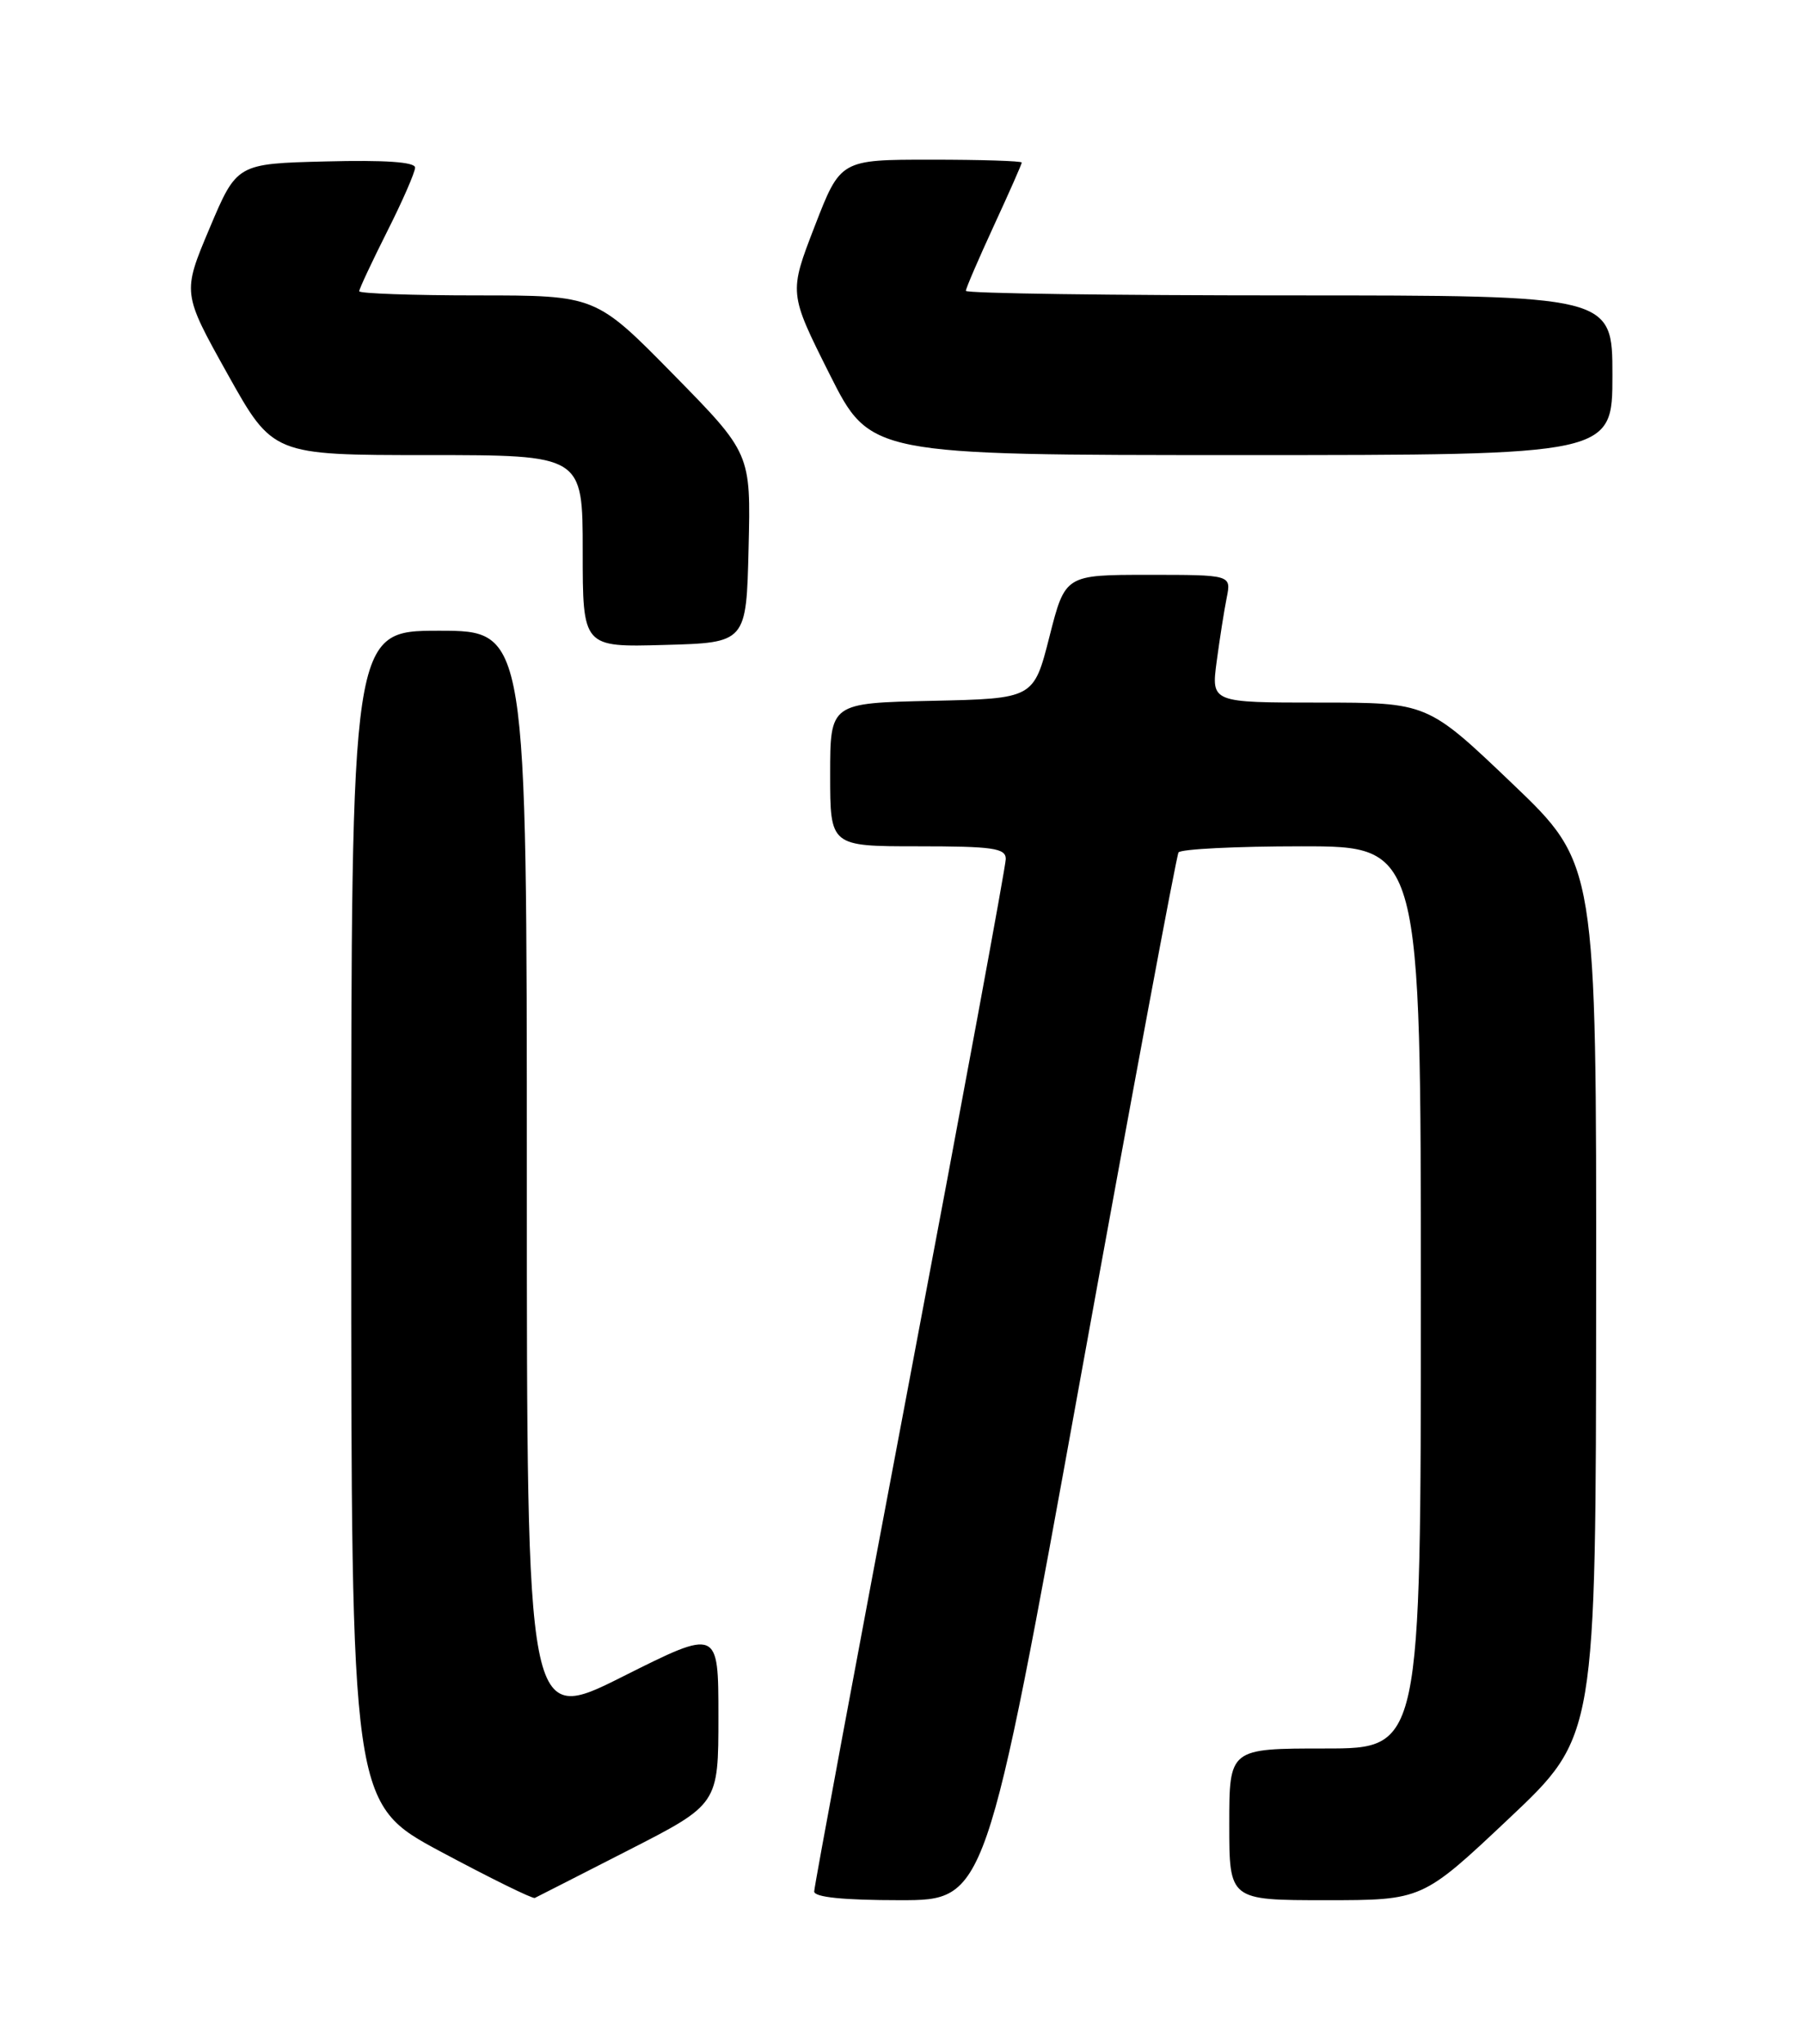 <?xml version="1.0" encoding="UTF-8" standalone="no"?>
<!DOCTYPE svg PUBLIC "-//W3C//DTD SVG 1.1//EN" "http://www.w3.org/Graphics/SVG/1.1/DTD/svg11.dtd" >
<svg xmlns="http://www.w3.org/2000/svg" xmlns:xlink="http://www.w3.org/1999/xlink" version="1.1" viewBox="0 0 226 256">
 <g >
 <path fill="currentColor"
d=" M 78.75 231.73 C 90.00 225.98 90.00 225.98 90.00 214.98 C 90.00 203.98 90.00 203.98 78.00 210.00 C 66.00 216.02 66.00 216.02 66.00 147.51 C 66.00 79.00 66.00 79.00 55.00 79.00 C 44.00 79.00 44.00 79.00 44.00 152.45 C 44.00 225.91 44.00 225.91 55.25 231.94 C 61.44 235.25 66.72 237.85 67.00 237.72 C 67.28 237.59 72.56 234.89 78.75 231.73 Z  M 135.33 172.77 C 141.84 136.89 147.38 107.20 147.64 106.77 C 147.90 106.35 154.84 106.00 163.06 106.00 C 178.00 106.00 178.00 106.00 178.00 162.50 C 178.00 219.00 178.00 219.00 166.00 219.00 C 154.00 219.00 154.00 219.00 154.00 228.50 C 154.00 238.00 154.00 238.00 166.09 238.00 C 178.19 238.00 178.19 238.00 189.06 227.75 C 199.93 217.50 199.93 217.50 199.96 162.86 C 200.00 108.21 200.00 108.21 189.42 98.11 C 178.83 88.00 178.83 88.00 165.29 88.00 C 151.74 88.00 151.74 88.00 152.42 82.86 C 152.80 80.03 153.36 76.43 153.68 74.86 C 154.25 72.00 154.25 72.00 143.84 72.00 C 133.44 72.00 133.44 72.00 131.47 79.75 C 129.50 87.50 129.50 87.50 116.75 87.78 C 104.00 88.06 104.00 88.06 104.00 97.03 C 104.00 106.00 104.00 106.00 115.00 106.00 C 124.39 106.00 126.00 106.23 126.00 107.59 C 126.00 108.46 120.60 137.67 114.00 172.50 C 107.40 207.33 102.00 236.31 102.00 236.91 C 102.00 237.63 105.66 238.00 112.75 238.00 C 123.50 238.00 123.50 238.00 135.33 172.77 Z  M 93.78 68.64 C 94.07 56.79 94.07 56.79 84.35 46.89 C 74.63 37.00 74.63 37.00 59.81 37.00 C 51.67 37.00 45.00 36.76 45.00 36.48 C 45.00 36.19 46.58 32.82 48.50 29.00 C 50.43 25.18 52.00 21.57 52.00 20.99 C 52.00 20.29 48.20 20.03 40.83 20.22 C 29.67 20.50 29.67 20.50 26.25 28.60 C 22.84 36.69 22.84 36.69 28.51 46.85 C 34.18 57.00 34.18 57.00 53.59 57.00 C 73.00 57.00 73.00 57.00 73.00 69.03 C 73.00 81.07 73.00 81.07 83.25 80.78 C 93.50 80.50 93.50 80.50 93.78 68.64 Z  M 202.00 47.00 C 202.00 37.00 202.00 37.00 161.50 37.00 C 139.22 37.00 121.00 36.75 121.00 36.43 C 121.00 36.12 122.58 32.46 124.50 28.29 C 126.42 24.13 128.00 20.56 128.00 20.36 C 128.00 20.16 122.89 20.00 116.64 20.00 C 105.29 20.00 105.29 20.00 102.06 28.35 C 98.83 36.70 98.83 36.70 103.92 46.85 C 109.02 57.00 109.02 57.00 155.51 57.00 C 202.00 57.00 202.00 57.00 202.00 47.00 Z "/>
</g>
</svg>